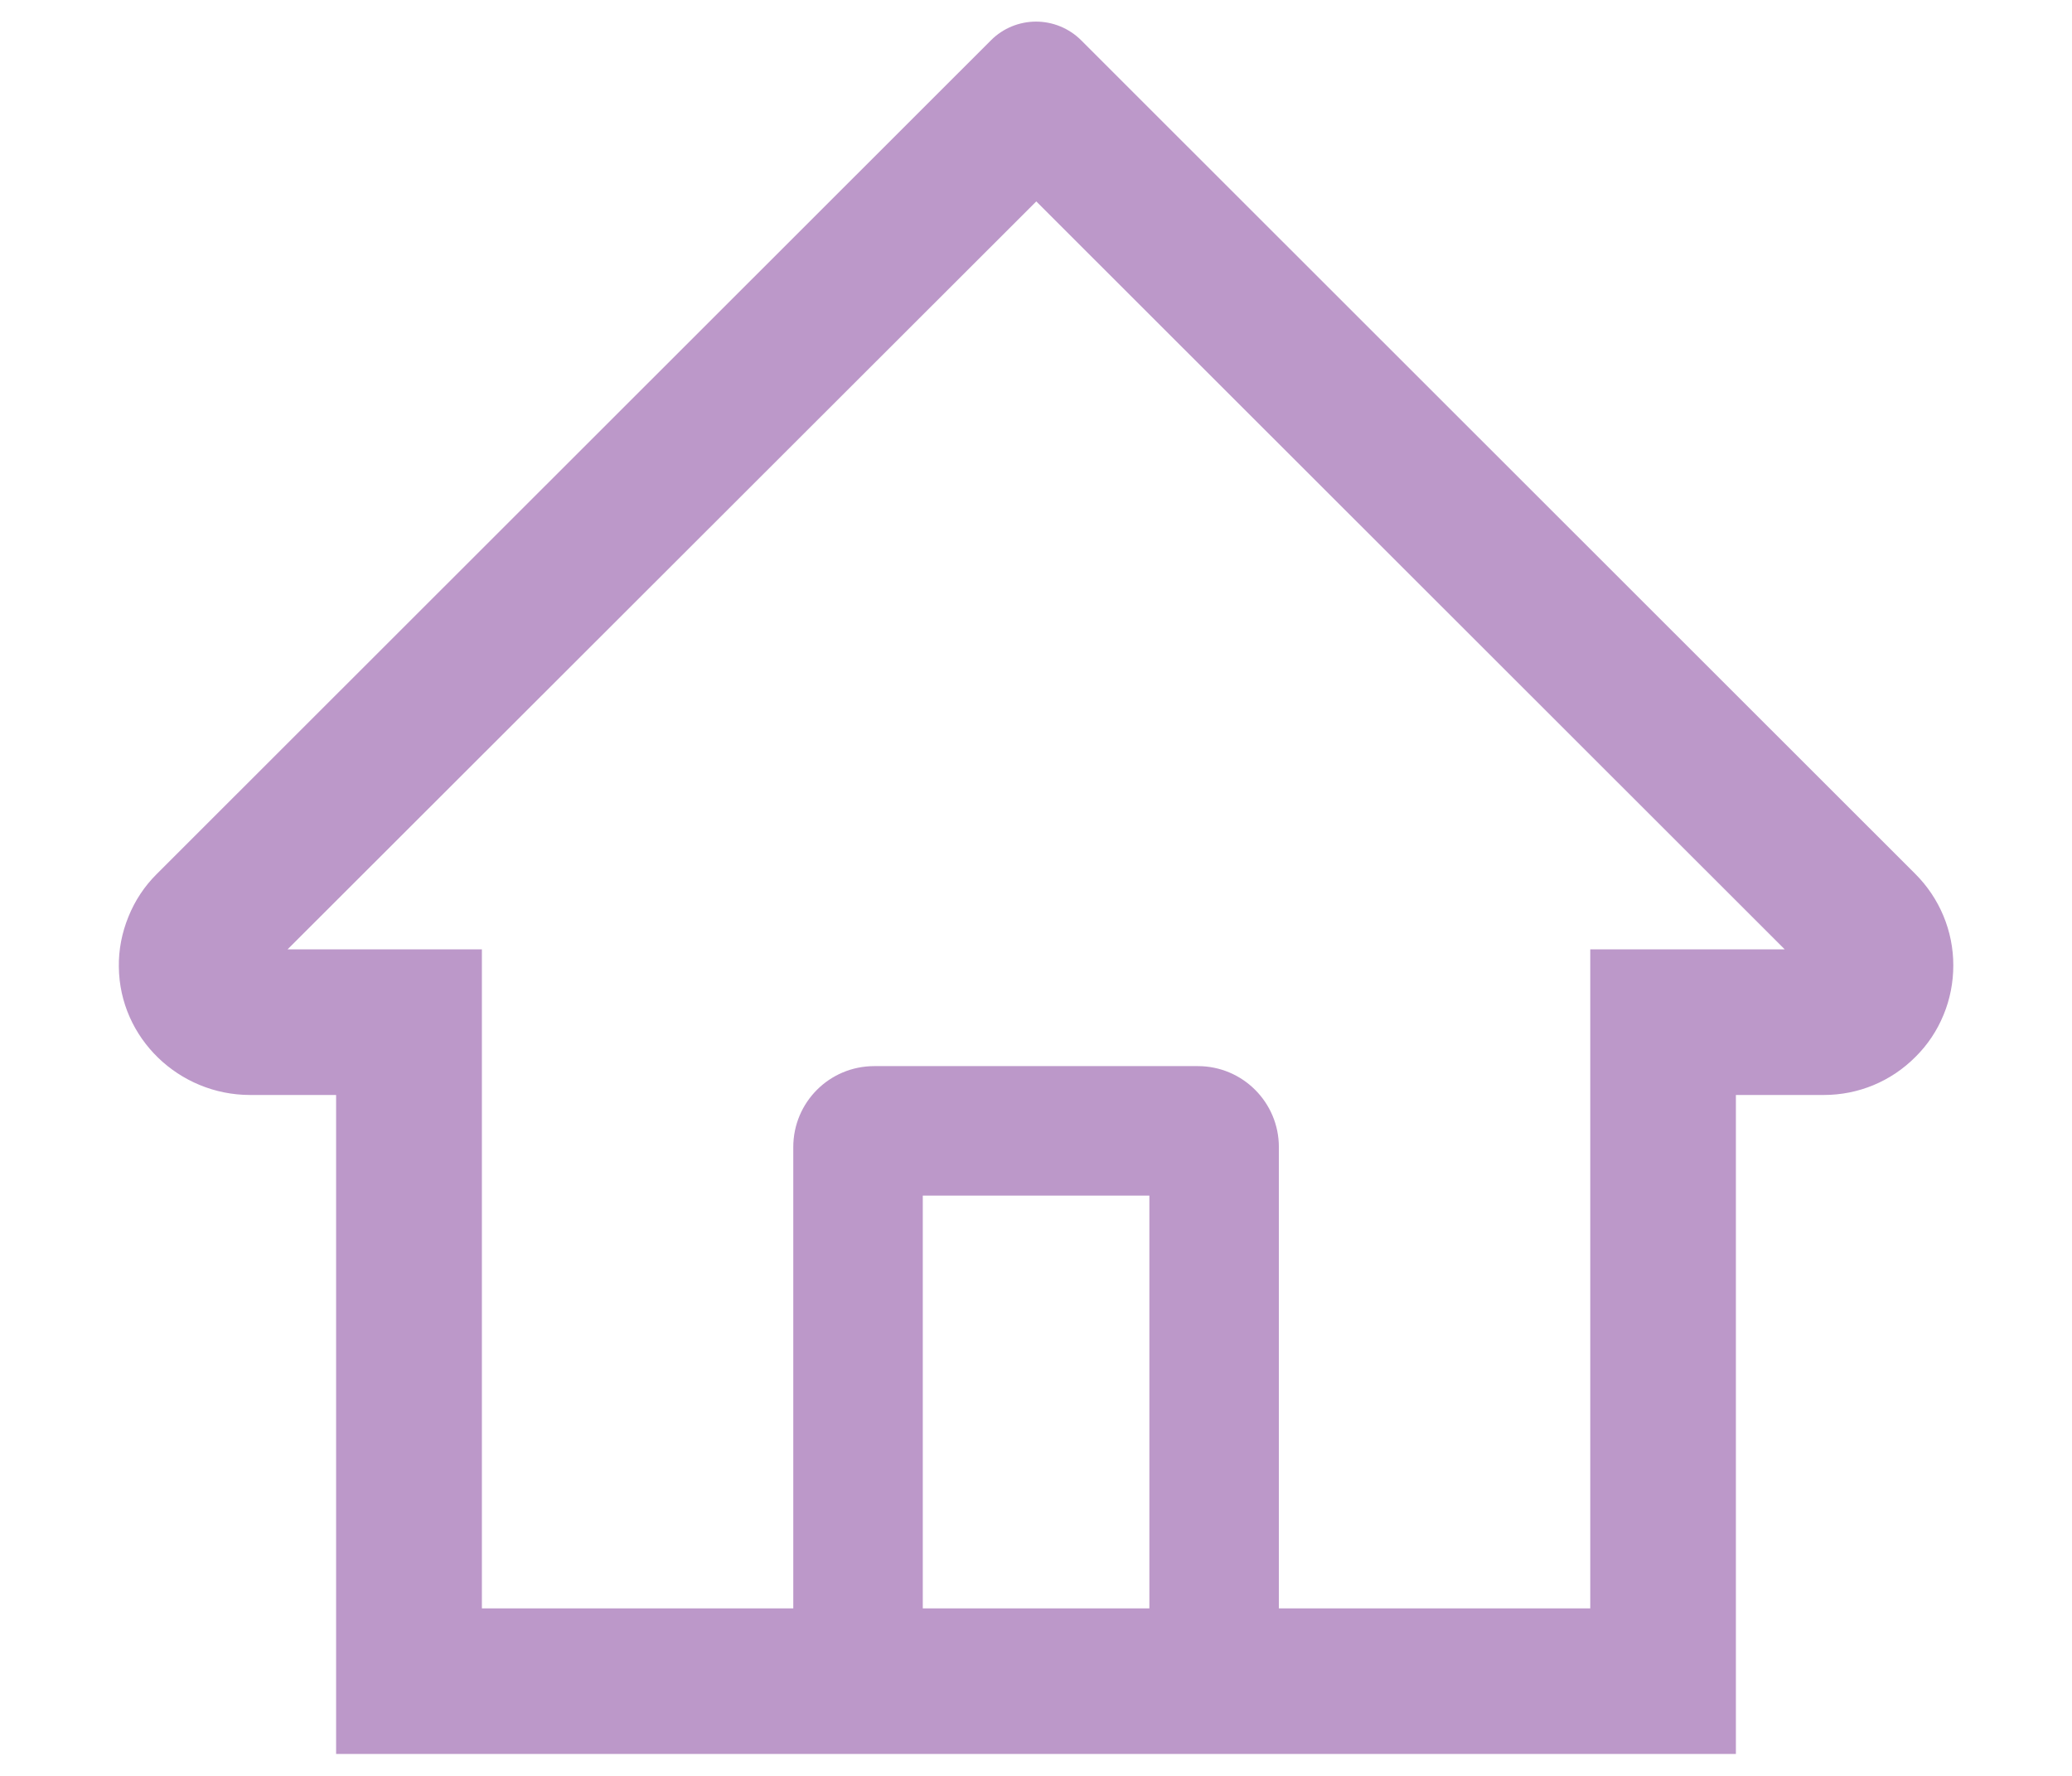 <svg width="14" height="12" viewBox="0 0 14 12" fill="none" xmlns="http://www.w3.org/2000/svg">
<path d="M12.941 5.905L7.658 0.625L7.304 0.271C7.223 0.191 7.114 0.146 7 0.146C6.887 0.146 6.777 0.191 6.697 0.271L1.06 5.905C0.977 5.987 0.912 6.085 0.868 6.194C0.824 6.302 0.801 6.417 0.803 6.534C0.808 7.015 1.209 7.399 1.69 7.399H2.271V11.852H11.729V7.399H12.323C12.556 7.399 12.777 7.308 12.942 7.142C13.024 7.061 13.088 6.965 13.132 6.858C13.176 6.752 13.198 6.638 13.198 6.523C13.198 6.291 13.106 6.07 12.941 5.905ZM7.766 10.868H6.235V8.079H7.766V10.868ZM10.745 6.415V10.868H8.641V7.751C8.641 7.449 8.396 7.204 8.094 7.204H5.907C5.604 7.204 5.36 7.449 5.36 7.751V10.868H3.256V6.415H1.943L7.002 1.361L7.317 1.676L12.059 6.415H10.745Z" fill="#BC98C9"/>
</svg>
